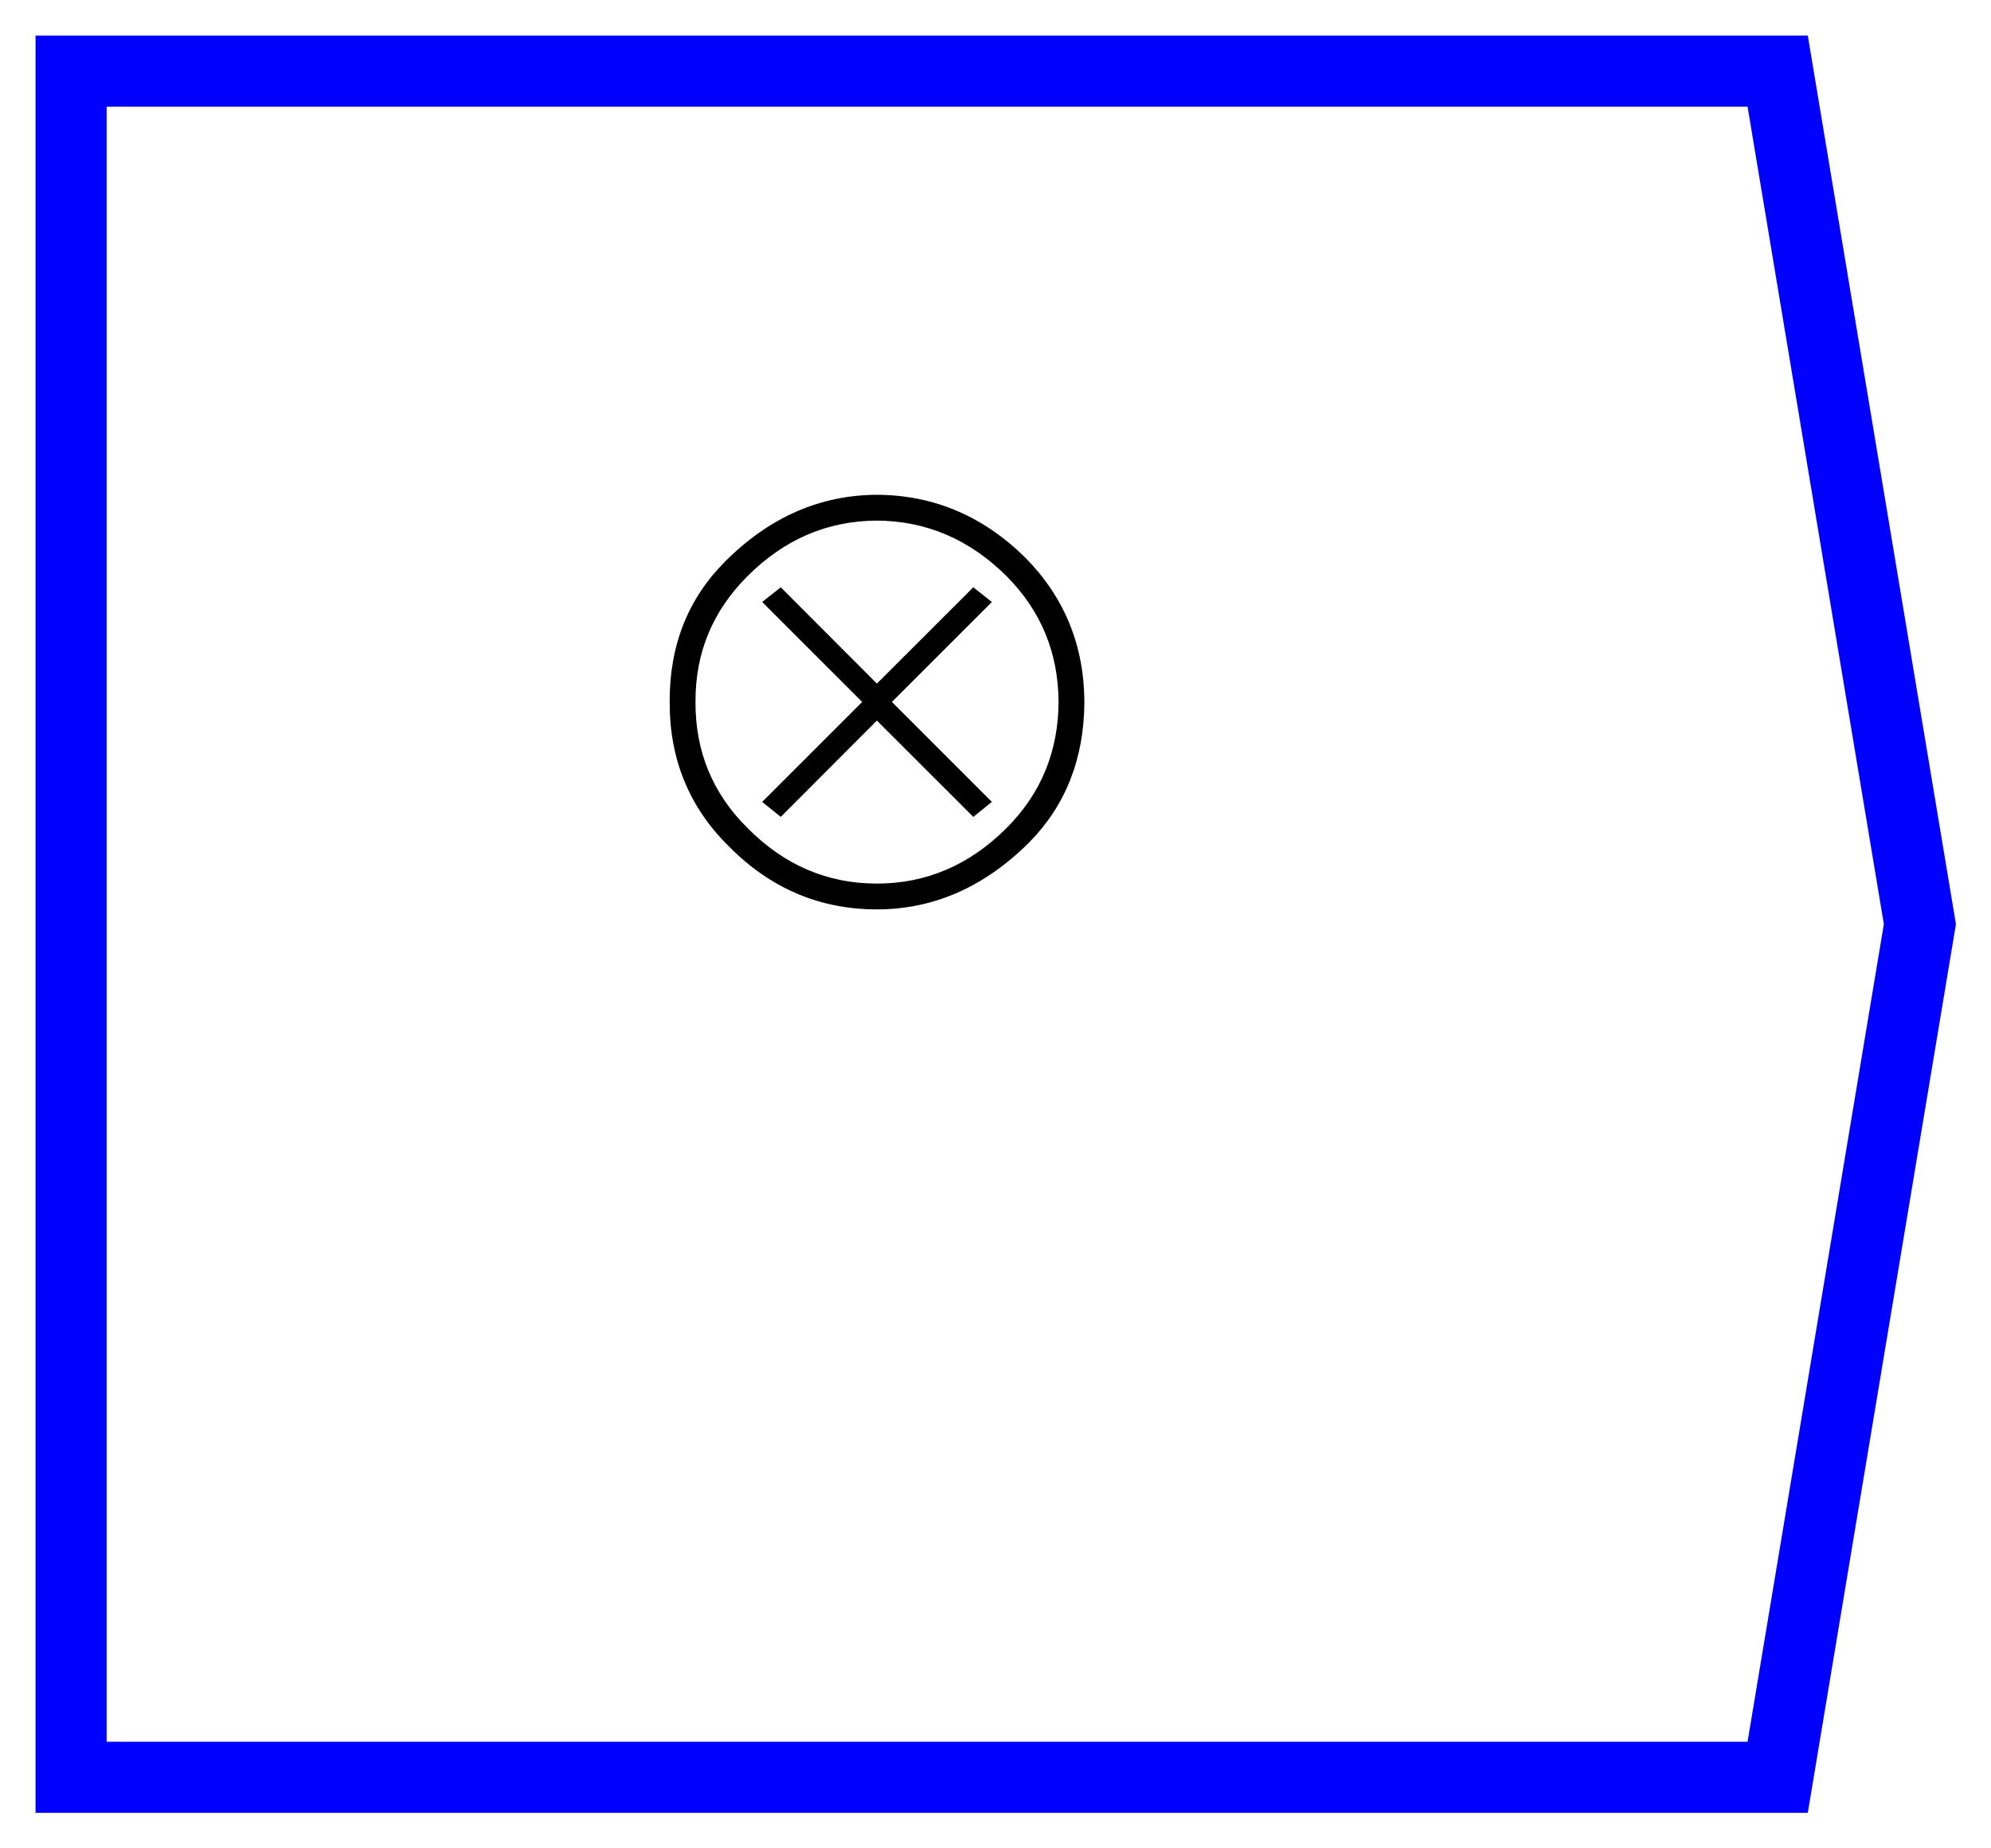 <?xml version="1.0" encoding="UTF-8"?>
<svg xmlns="http://www.w3.org/2000/svg" xmlns:xlink="http://www.w3.org/1999/xlink" width="28pt" height="26pt" viewBox="0 0 28 26" version="1.1">
<defs>
<g>
<symbol overflow="visible" id="glyph0-0">
<path style="stroke:none;" d="M 2.762 -8.75 L 2.762 -0.781 L 10.625 -0.781 L 10.625 -8.75 Z M 1.719 -9.738 L 11.668 -9.738 L 11.668 0.207 L 1.719 0.207 Z M 1.719 -9.738 "/>
</symbol>
<symbol overflow="visible" id="glyph0-1">
<path style="stroke:none;" d="M 1.98 -3.176 L 1.719 -3.387 L 3.125 -4.793 L 1.719 -6.199 L 1.98 -6.406 L 3.332 -5.051 L 4.688 -6.406 L 4.949 -6.199 L 3.543 -4.793 L 4.949 -3.387 L 4.688 -3.176 L 3.332 -4.531 Z M 3.332 -2.238 C 4.023 -2.238 4.633 -2.496 5.156 -3.02 C 5.641 -3.504 5.883 -4.098 5.887 -4.793 C 5.883 -5.484 5.641 -6.074 5.156 -6.562 C 4.633 -7.082 4.023 -7.34 3.332 -7.344 C 2.637 -7.34 2.031 -7.082 1.512 -6.562 C 1.023 -6.074 0.777 -5.484 0.781 -4.793 C 0.777 -4.098 1.023 -3.504 1.512 -3.02 C 2.031 -2.496 2.637 -2.238 3.332 -2.238 Z M 5.469 -2.812 C 4.84 -2.188 4.129 -1.875 3.332 -1.875 C 2.531 -1.875 1.836 -2.168 1.25 -2.762 C 0.691 -3.312 0.414 -3.992 0.418 -4.793 C 0.414 -5.59 0.676 -6.246 1.199 -6.77 C 1.82 -7.391 2.531 -7.703 3.332 -7.707 C 4.129 -7.703 4.824 -7.41 5.418 -6.824 C 5.969 -6.266 6.246 -5.59 6.25 -4.793 C 6.246 -3.992 5.984 -3.332 5.469 -2.812 Z M 5.469 -2.812 "/>
</symbol>
</g>
</defs>
<g id="surface2391">
<g style="fill:rgb(0%,0%,0%);fill-opacity:1;">
  <use xlink:href="#glyph0-1" x="9" y="14.667"/>
</g>
<path style="fill:none;stroke-width:1;stroke-linecap:butt;stroke-linejoin:miter;stroke:rgb(0%,0%,100%);stroke-opacity:1;stroke-miterlimit:10;" d="M -12 -12 L -12 12 L 12 12 L 14 0 L 12 -12 Z M -12 -12 " transform="matrix(1,0,0,1,13,13)"/>
</g>
</svg>
